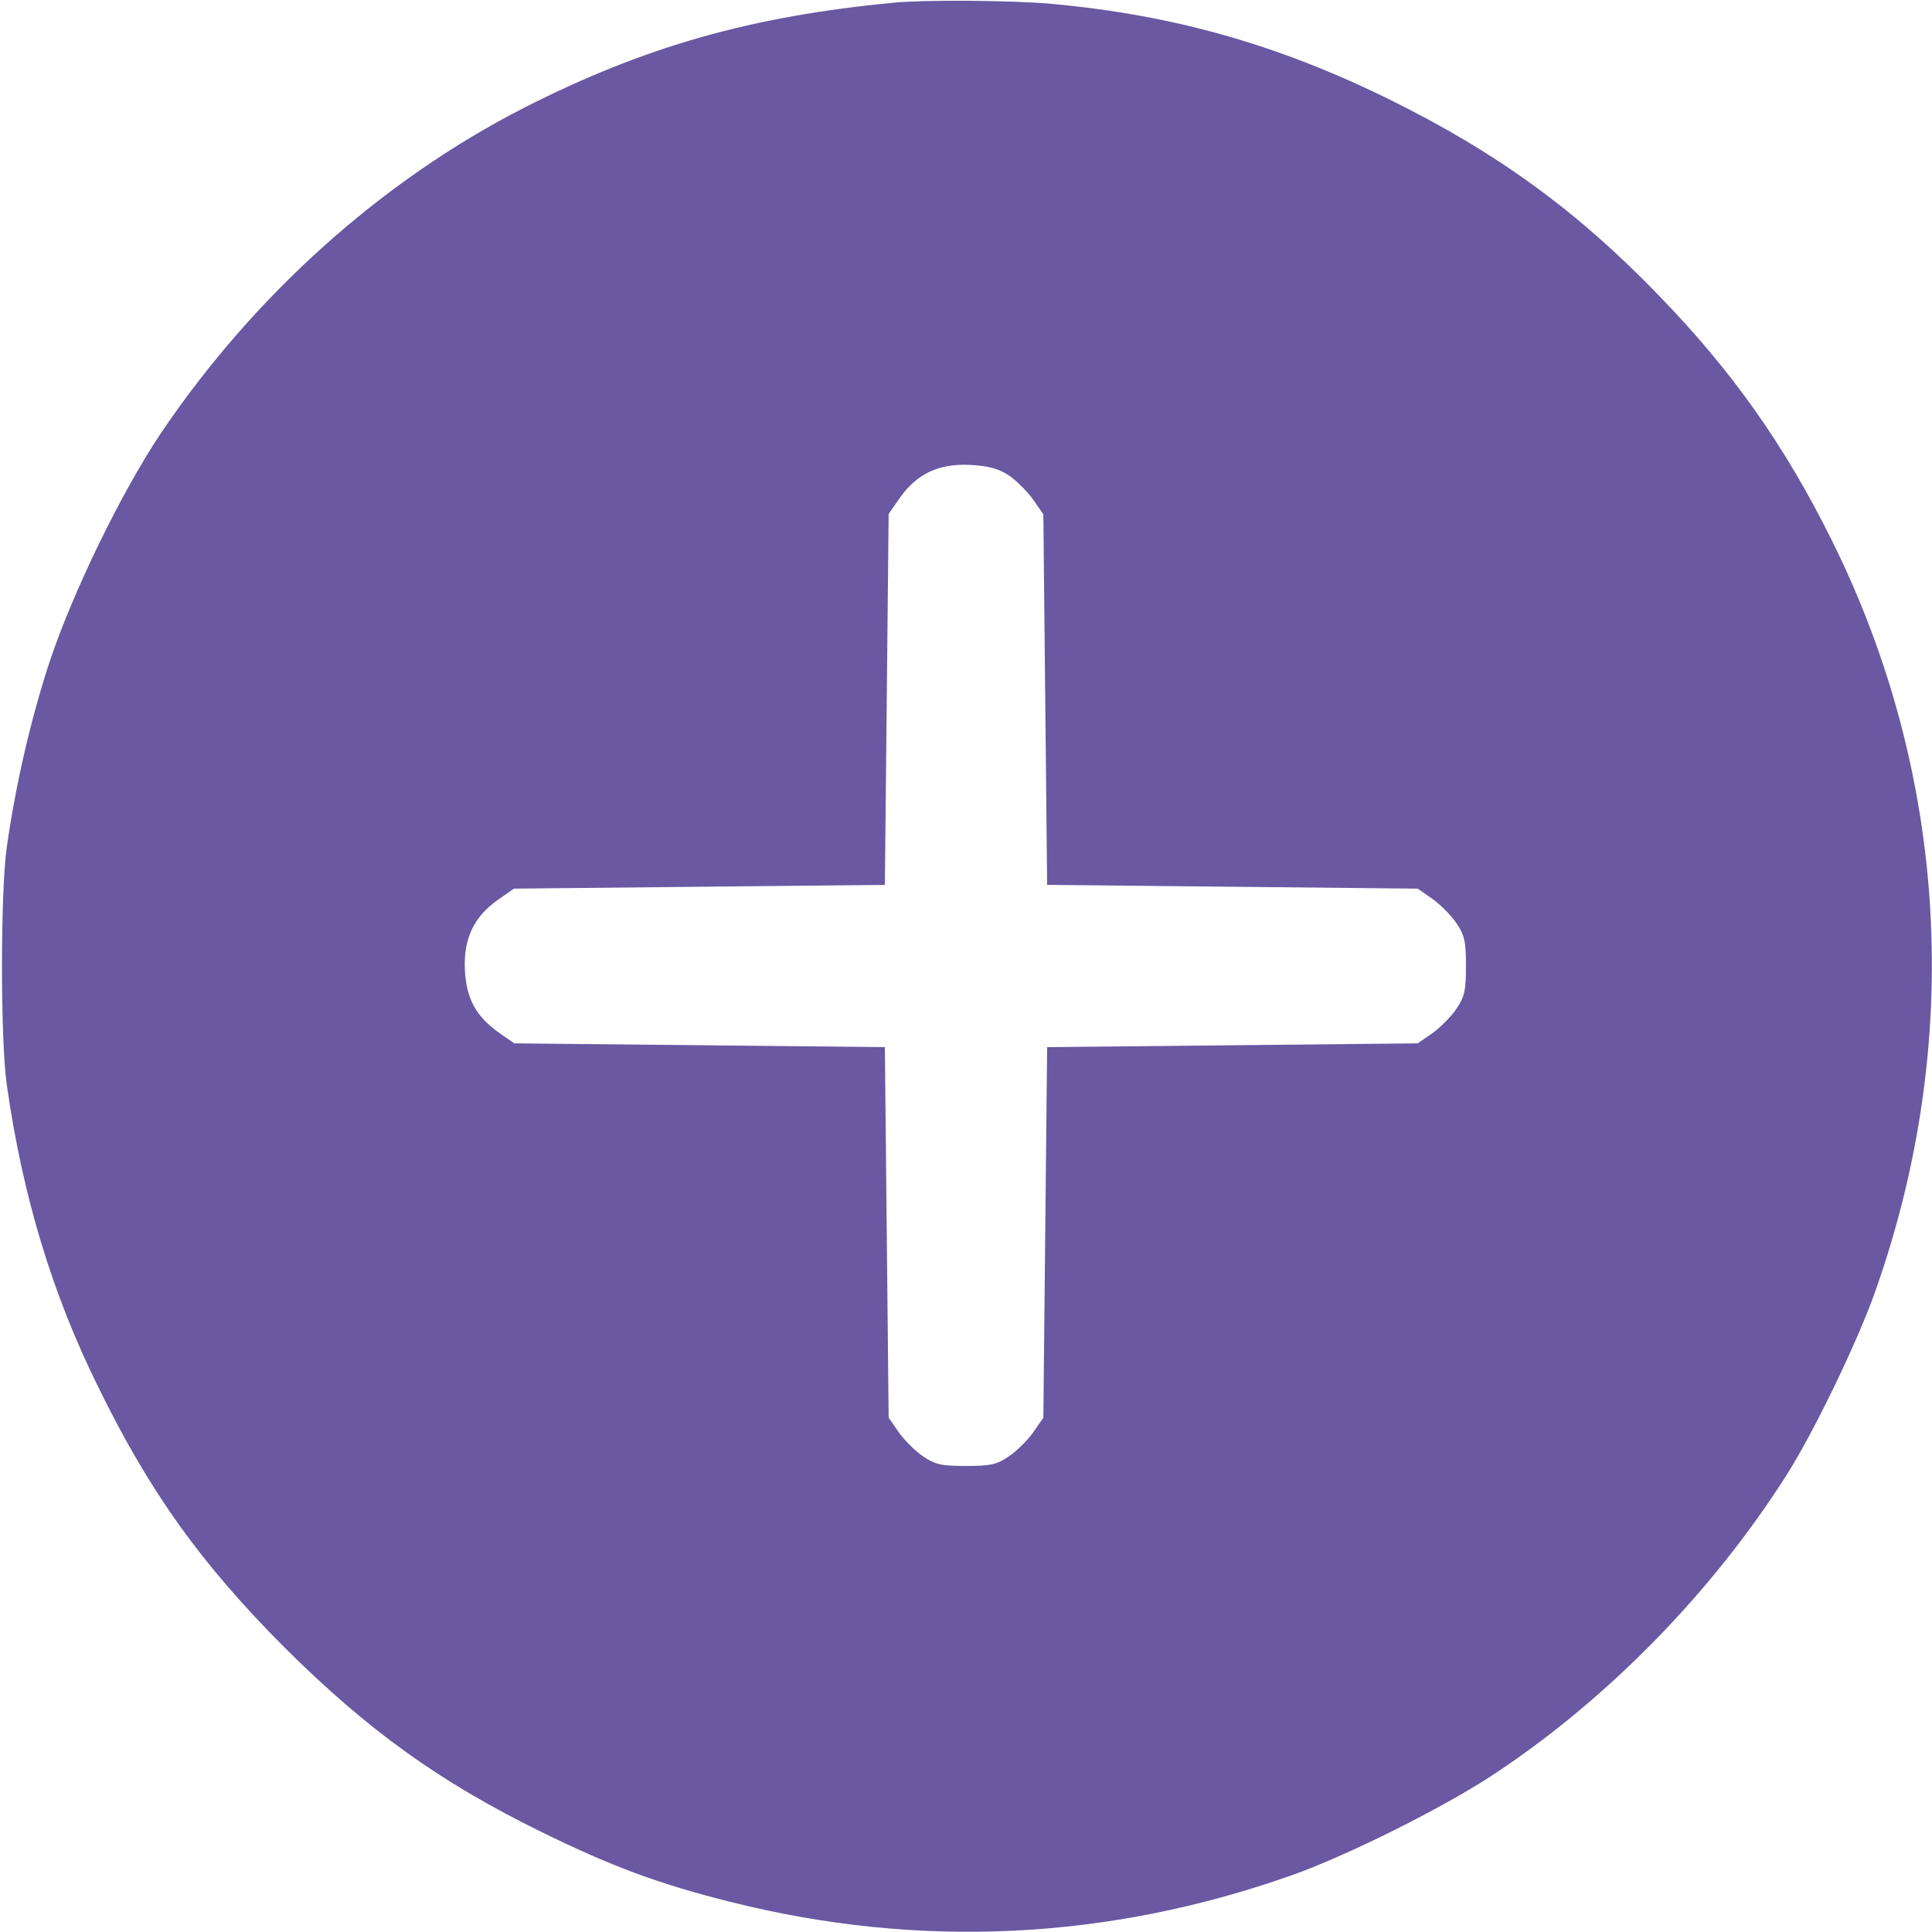 <svg width="512" height="512" viewBox="0 0 512 512" fill="none" xmlns="http://www.w3.org/2000/svg">
<path d="M237 0.7C199.1 4.3 170.9 12.3 139 28.5C101.2 47.8 67.3 78.2 42.5 115C32.1 130.6 19.3 156.9 13.1 175.5C8.2 190.5 4.2 207.6 1.8 224.5C0.1 236.3 0.1 275.7 1.8 287.5C6 317 13.8 342.8 26 367.5C39.7 395.5 53.2 414.3 75.4 436.6C97.5 458.6 116.6 472.3 143.5 485.5C162.3 494.7 174.4 499.2 193.5 504C243.5 516.6 293.7 514.2 342.5 496.9C357.4 491.6 383.2 478.7 396.5 469.8C426.4 449.9 453.8 421.8 473.4 391C480.6 379.7 492.2 355.7 496.9 342.4C520.4 276.2 516.3 205.2 485.4 143.1C473 118.1 459.1 98.4 439.6 78.3C418 55.9 396.8 40.5 368.5 26.5C338.9 11.9 311.3 4 278.5 1C268.3 0.1 245.2 -0.1 237 0.7ZM267.4 126C269.4 127.4 272.3 130.3 273.8 132.4L276.5 136.3L277 185.4L277.5 234.5L326.6 235L375.7 235.5L379.6 238.2C381.7 239.7 384.6 242.6 386 244.7C388.1 247.8 388.5 249.5 388.5 256C388.5 262.5 388.1 264.2 386 267.3C384.6 269.4 381.7 272.3 379.6 273.8L375.7 276.5L326.6 277L277.5 277.5L277 326.6L276.5 375.7L273.8 379.6C272.3 381.7 269.4 384.6 267.3 386C264.2 388.1 262.5 388.5 256 388.5C249.5 388.5 247.8 388.1 244.7 386C242.6 384.6 239.7 381.7 238.2 379.6L235.5 375.7L235 326.6L234.5 277.5L185.4 277L136.3 276.5L132.4 273.8C126.2 269.4 123.6 264.8 123.2 257.1C122.8 248.9 125.5 243 131.9 238.5L136.2 235.5L185.3 235L234.5 234.5L235 185.3L235.5 136.2L238.5 131.9C243 125.5 248.9 122.8 257.1 123.2C262.1 123.5 264.6 124.2 267.4 126Z" fill="#6A58A2"/>
</svg>
